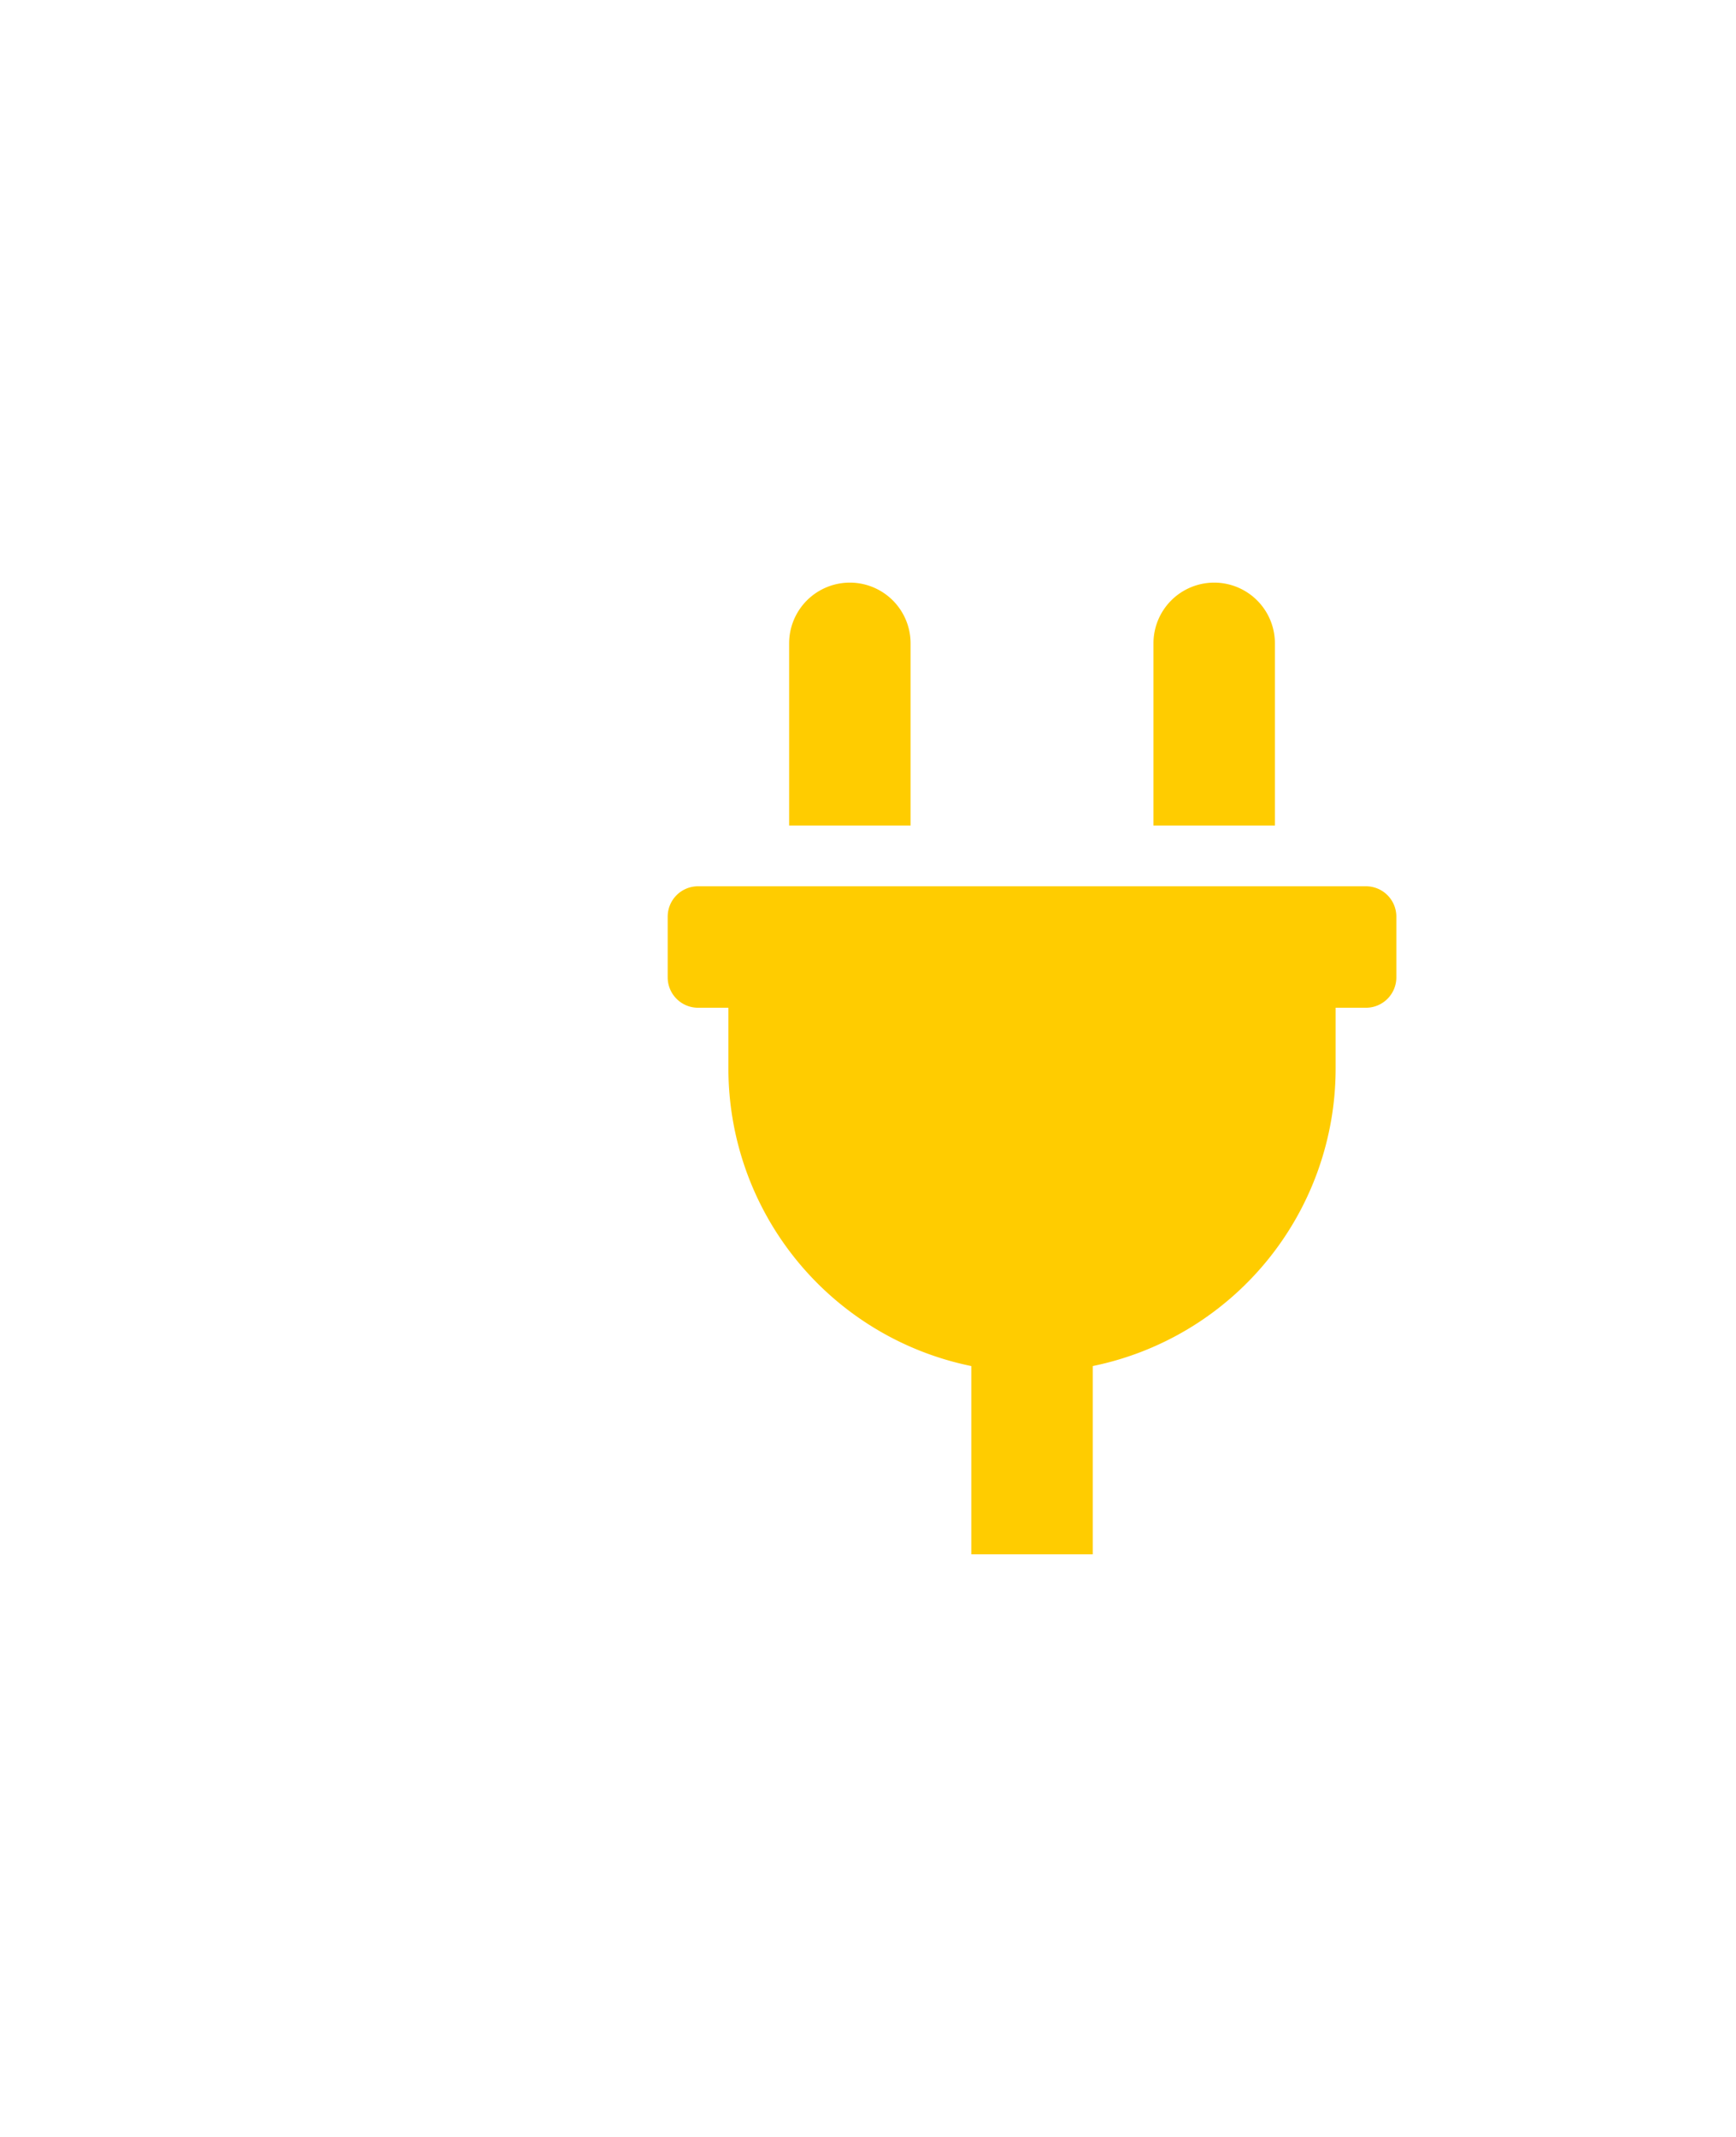 <?xml version="1.0" encoding="UTF-8" standalone="no"?>
<!-- Uploaded to: SVG Repo, www.svgrepo.com, Generator: SVG Repo Mixer Tools -->

<svg
   fill="#000000"
   width="650"
   height="800"
   viewBox="-64 0 416 512"
   version="1.1"
   id="svg1601"
   sodipodi:docname="bat-charging.svg"
   inkscape:version="1.2.2 (b0a8486, 2022-12-01)"
   xmlns:inkscape="http://www.inkscape.org/namespaces/inkscape"
   xmlns:sodipodi="http://sodipodi.sourceforge.net/DTD/sodipodi-0.dtd"
   xmlns="http://www.w3.org/2000/svg"
   xmlns:svg="http://www.w3.org/2000/svg">
  <defs
     id="defs1605" />
  <sodipodi:namedview
     id="namedview1603"
     pagecolor="#ffffff"
     bordercolor="#000000"
     borderopacity="0.25"
     inkscape:showpageshadow="2"
     inkscape:pageopacity="0.0"
     inkscape:pagecheckerboard="0"
     inkscape:deskcolor="#d1d1d1"
     showgrid="false"
     inkscape:zoom="2.2375"
     inkscape:cx="402.4581"
     inkscape:cy="400.44693"
     inkscape:window-width="3836"
     inkscape:window-height="2066"
     inkscape:window-x="0"
     inkscape:window-y="52"
     inkscape:window-maximized="1"
     inkscape:current-layer="svg1601" />
  <path
     d="m 241.508,154.145 a 14.551,14.551 0 0 0 -29.102,0 v 43.652 h 29.102 z m 21.826,58.203 H 103.275 A 7.275,7.275 0 0 0 96,219.623 v 14.551 a 7.275,7.275 0 0 0 7.275,7.275 h 7.275 V 256 a 72.786,72.786 0 0 0 58.203,71.299 v 45.107 h 29.102 V 327.299 A 72.786,72.786 0 0 0 256.058,256 v -14.551 h 7.275 a 7.275,7.275 0 0 0 7.275,-7.275 v -14.551 a 7.275,7.275 0 0 0 -7.275,-7.275 z M 154.203,154.145 a 14.551,14.551 0 0 0 -29.102,0 v 43.652 h 29.102 z"
     id="path1599"
     style="fill:#ffcc00;fill-opacity:1;stroke-width:0.455" />
</svg>
